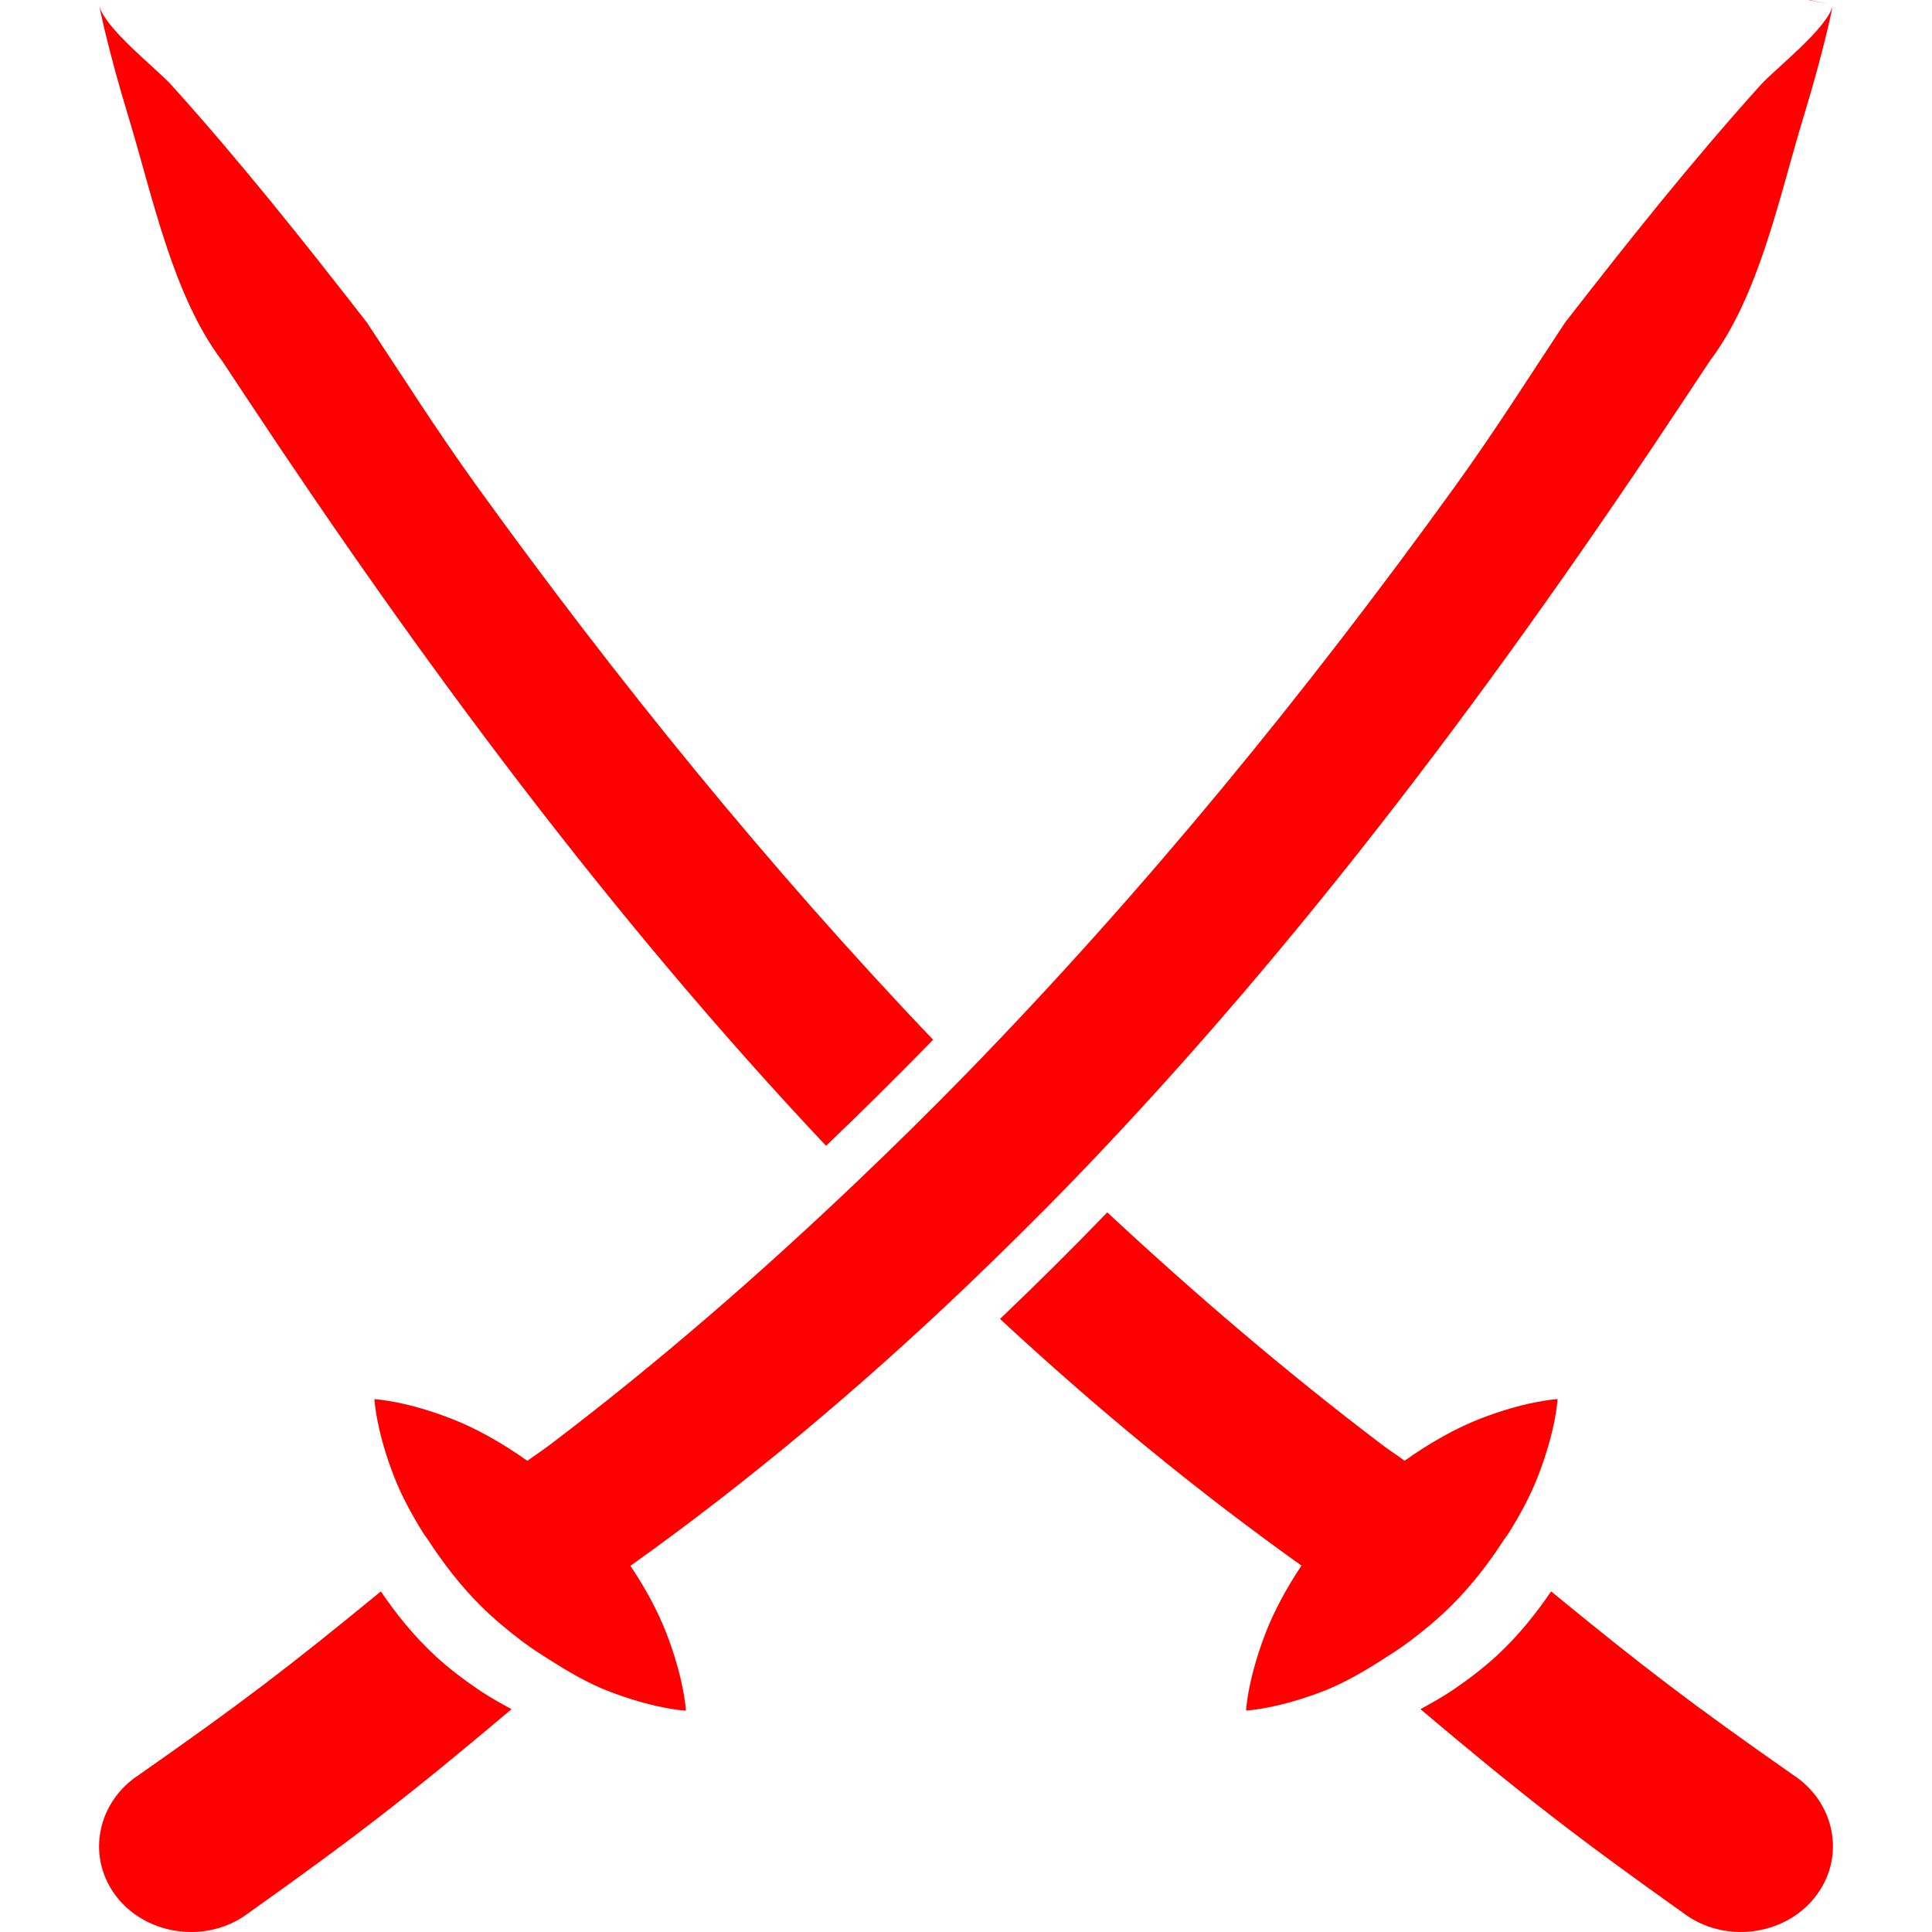 <svg xmlns="http://www.w3.org/2000/svg" xmlns:xlink="http://www.w3.org/1999/xlink" version="1.1" id="imgView" x="0px" y="0px" viewBox="0 0 40.832 40.832" style="display: block;" xml:space="preserve" class="detail convertSvgInline replaced-svg" width="256px" height="256px" data-id="13377" data-kw="oriental" fill="#000000">
<g>
	<g>
		<path style="" d="M37.895,37.511c-2.133-1.492-3.155-2.271-5.113-3.878c-0.32,0.472-0.693,0.936-1.135,1.347    c-0.291,0.269-0.604,0.507-0.928,0.728c-0.229,0.156-0.463,0.285-0.699,0.414c2.154,1.818,3.285,2.696,5.652,4.377    c0.881,0.586,2.121,0.377,2.729-0.459C39.011,39.206,38.765,38.077,37.895,37.511z" fill="red"></path>
		<path style="" d="M31.782,32.547c0.033-0.051,0.074-0.1,0.107-0.152c0.25-0.4,0.463-0.803,0.612-1.186    c0.173-0.443,0.284-0.846,0.345-1.147c0.062-0.298,0.072-0.493,0.072-0.493s-0.195,0.012-0.492,0.073    c-0.302,0.06-0.703,0.171-1.148,0.344c-0.514,0.2-1.061,0.509-1.592,0.886c-0.164-0.121-0.334-0.229-0.496-0.353    c-2.02-1.533-3.941-3.176-5.788-4.896c-0.734,0.761-1.491,1.512-2.267,2.252c2.012,1.867,4.131,3.617,6.371,5.213    c-0.318,0.479-0.58,0.964-0.757,1.422c-0.172,0.445-0.282,0.848-0.342,1.148c-0.062,0.299-0.072,0.494-0.072,0.494    s0.195-0.01,0.494-0.072c0.302-0.059,0.705-0.17,1.149-0.342c0.375-0.146,0.769-0.365,1.162-0.613    c0.222-0.141,0.444-0.279,0.662-0.444c0.307-0.233,0.607-0.481,0.885-0.759C31.111,33.498,31.472,33.026,31.782,32.547z" fill="red"></path>
		<path style="" d="M4.691,7.622c0.175,0.265,0.354,0.535,0.537,0.811c3.65,5.515,7.659,10.931,12.23,15.783    c0.758-0.724,1.513-1.472,2.262-2.241c-3.486-3.659-6.683-7.6-9.646-11.707C9.209,9.069,8.465,7.886,7.751,6.812    C6.412,5.091,5.1,3.437,3.619,1.793C3.317,1.458,2.185,0.58,2.094,0.102C2.096,0.111,2.266,1,2.722,2.495    C3.22,4.128,3.646,6.241,4.691,7.622z" fill="red"></path>
		<polygon style="" points="38.248,0 38.244,0.006 38.657,0.084   " fill="red"></polygon>
		<path style="" d="M9.184,34.981c-0.442-0.411-0.815-0.875-1.135-1.347c-1.958,1.608-2.981,2.386-5.114,3.878    c-0.867,0.566-1.113,1.693-0.506,2.529c0.374,0.514,0.988,0.791,1.611,0.791c0.388,0,0.78-0.108,1.118-0.334    c2.367-1.68,3.498-2.558,5.653-4.375c-0.235-0.129-0.47-0.258-0.7-0.414C9.788,35.489,9.473,35.25,9.184,34.981z" fill="red"></path>
		<path style="" d="M22.688,24.942c4.859-5.033,9.082-10.718,12.916-16.509c0.183-0.276,0.361-0.547,0.537-0.811    c1.045-1.381,1.47-3.494,1.969-5.127c0.457-1.496,0.627-2.384,0.628-2.393c-0.091,0.479-1.224,1.356-1.525,1.691    c-1.481,1.644-2.793,3.297-4.132,5.019c-0.714,1.074-1.458,2.258-2.322,3.457c-3.16,4.379-6.582,8.569-10.342,12.429    c-0.743,0.762-1.502,1.51-2.273,2.245c-2.065,1.968-4.22,3.845-6.503,5.578c-0.162,0.123-0.331,0.233-0.495,0.353    c-0.532-0.377-1.08-0.686-1.592-0.885c-0.444-0.174-0.847-0.285-1.148-0.345c-0.298-0.062-0.493-0.073-0.493-0.073    s0.011,0.195,0.073,0.493c0.059,0.302,0.171,0.703,0.344,1.147c0.149,0.383,0.363,0.785,0.613,1.186    c0.032,0.053,0.073,0.102,0.107,0.153c0.311,0.478,0.672,0.95,1.094,1.374c0.277,0.277,0.577,0.525,0.884,0.759    c0.217,0.165,0.441,0.304,0.663,0.444c0.393,0.248,0.786,0.467,1.162,0.613c0.445,0.172,0.848,0.283,1.149,0.342    c0.298,0.062,0.494,0.072,0.494,0.072s-0.01-0.195-0.072-0.494c-0.059-0.301-0.17-0.705-0.342-1.148    c-0.178-0.457-0.438-0.943-0.758-1.419c2.511-1.79,4.865-3.775,7.093-5.898C21.186,26.457,21.947,25.709,22.688,24.942z" fill="red"></path>
	</g>
</g>
<g>
</g>
<g>
</g>
<g>
</g>
<g>
</g>
<g>
</g>
<g>
</g>
<g>
</g>
<g>
</g>
<g>
</g>
<g>
</g>
<g>
</g>
<g>
</g>
<g>
</g>
<g>
</g>
<g>
</g>
</svg>
